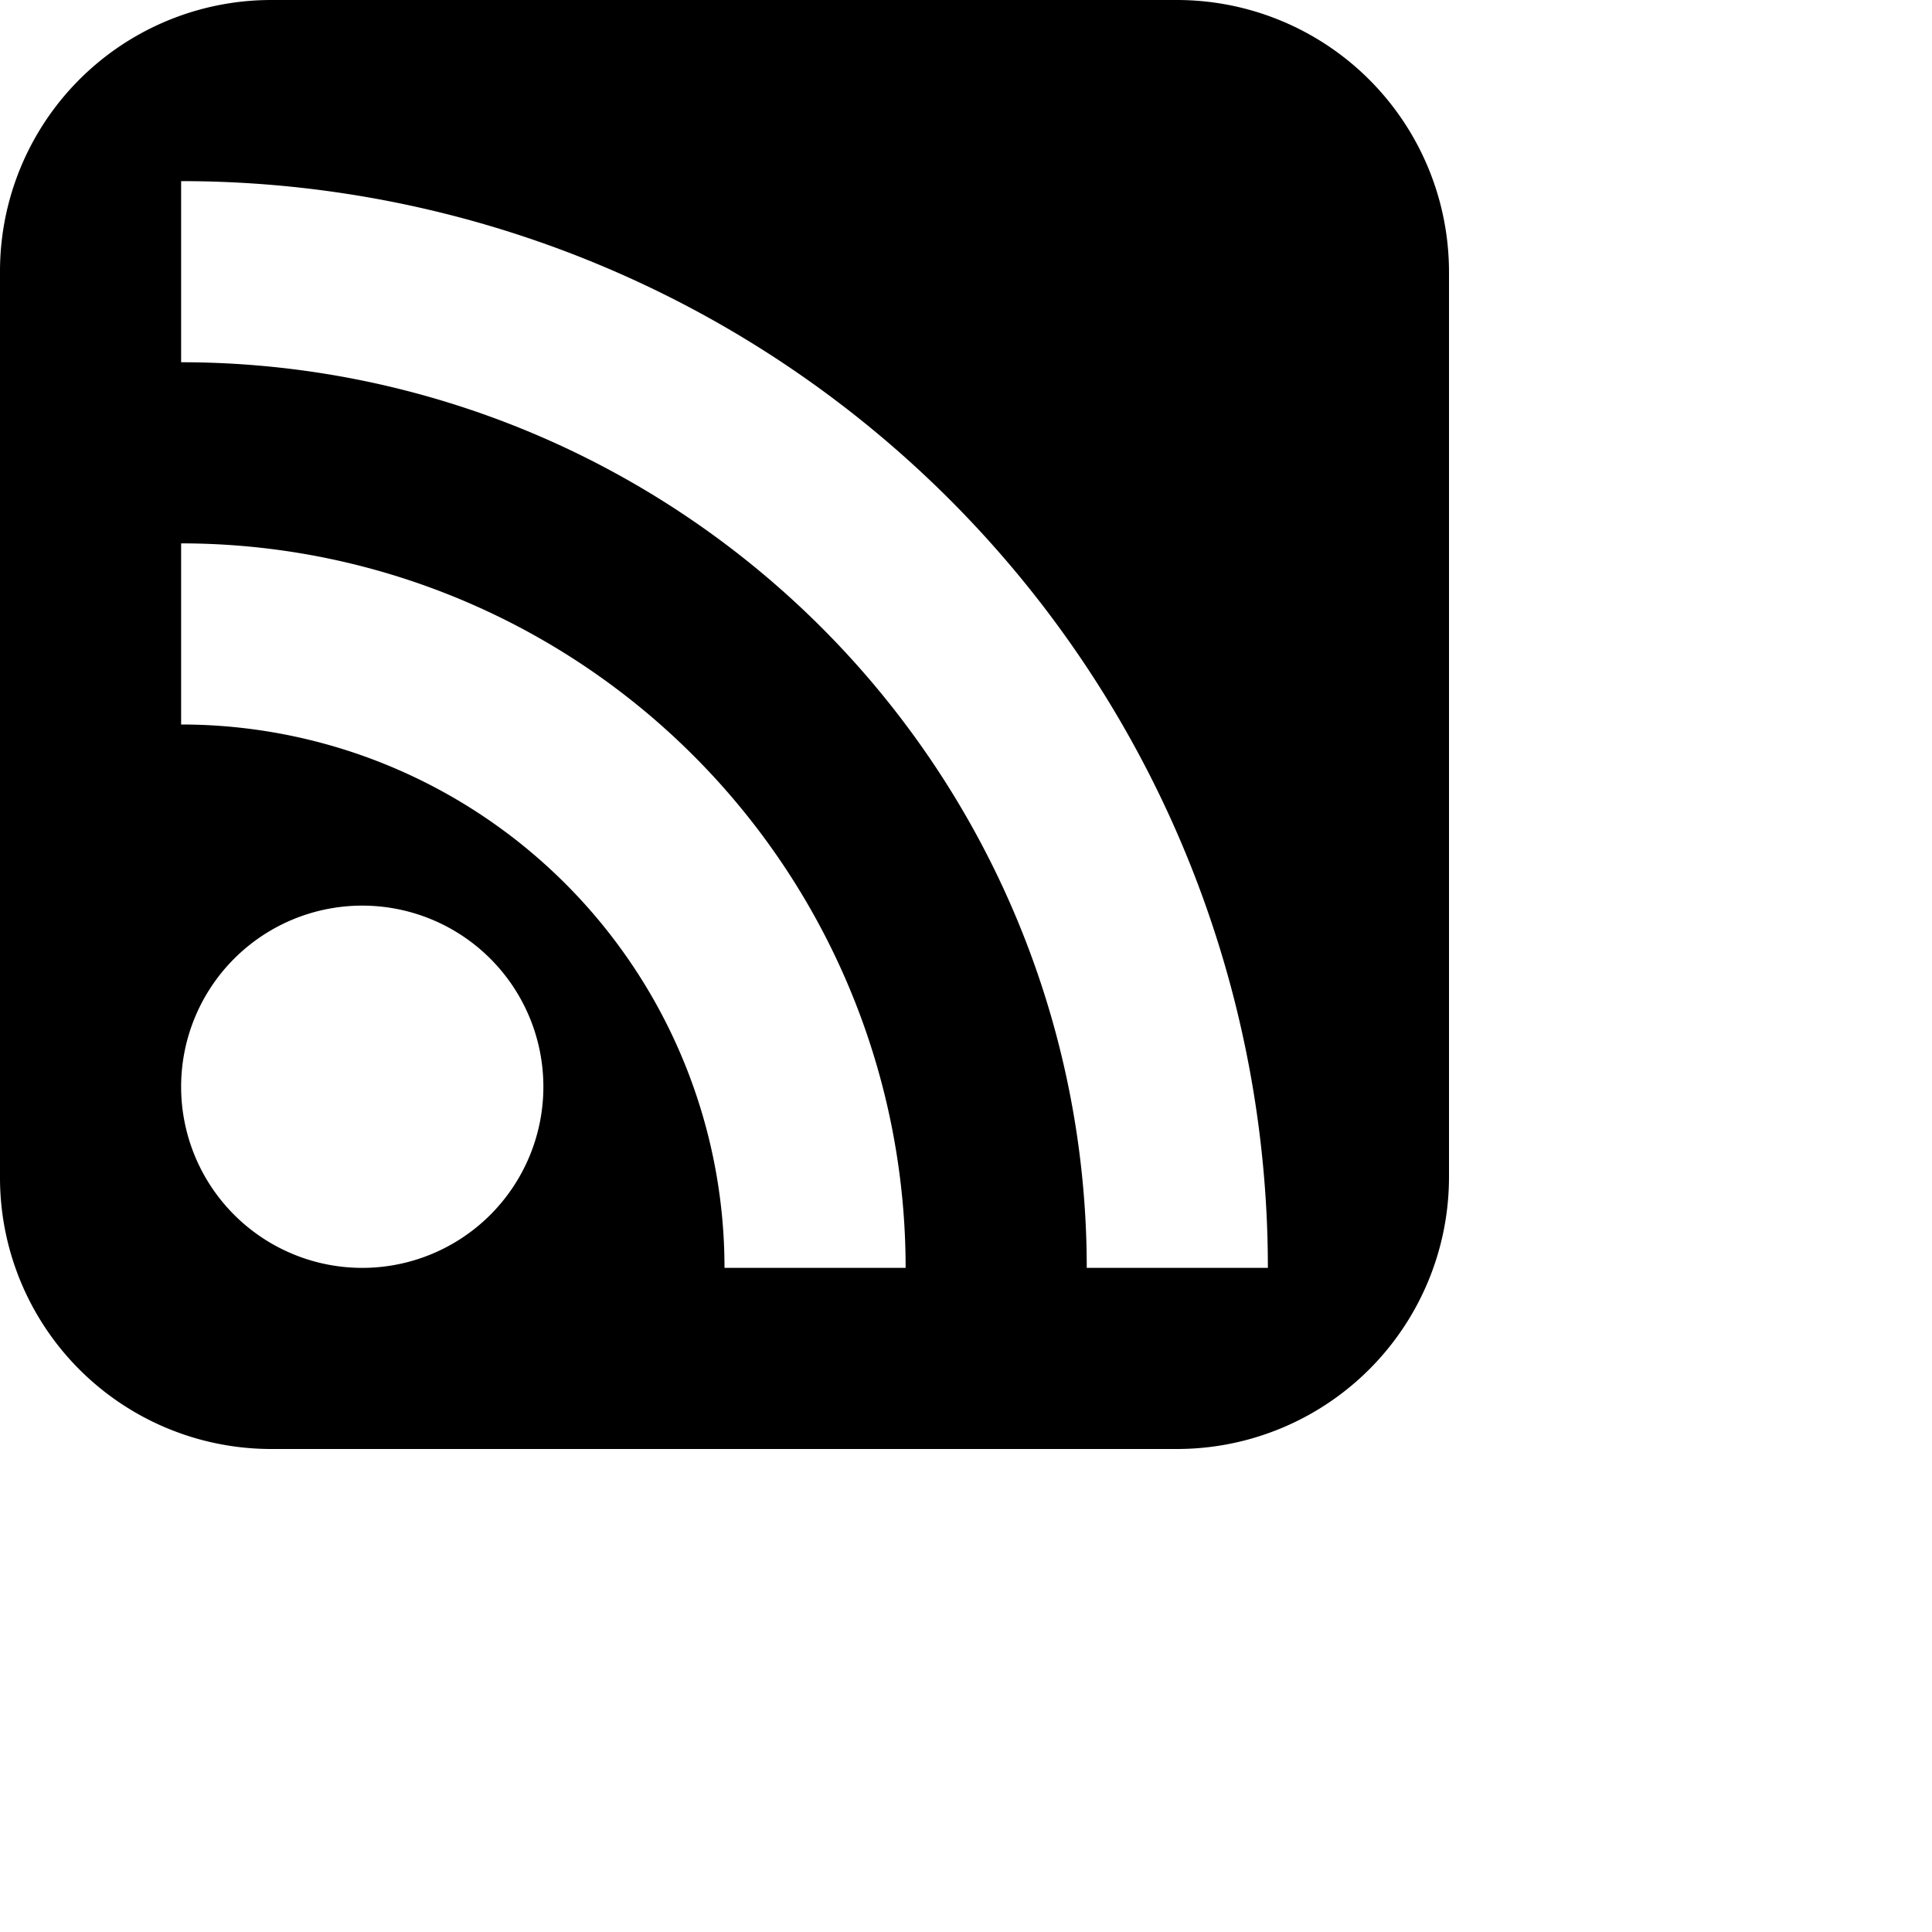 <svg xmlns="http://www.w3.org/2000/svg" width="24" height="24" viewBox="0 0 24 24">
  <g>
    <path d="M14.62,0H3.37A3.37,3.37,0,0,0,0,3.38V14.62A3.37,3.37,0,0,0,3.37,18H14.62A3.38,3.38,0,0,0,18,14.62V3.38A3.38,3.38,0,0,0,14.62,0ZM4.5,15.75A2.25,2.25,0,1,1,6.75,13.5,2.25,2.25,0,0,1,4.5,15.75Zm4.5,0A6.75,6.75,0,0,0,2.25,9V6.75a9,9,0,0,1,9,9Zm4.5,0A11.25,11.25,0,0,0,2.25,4.5V2.25a13.5,13.5,0,0,1,13.5,13.5Z"/>
  </g>
</svg>
